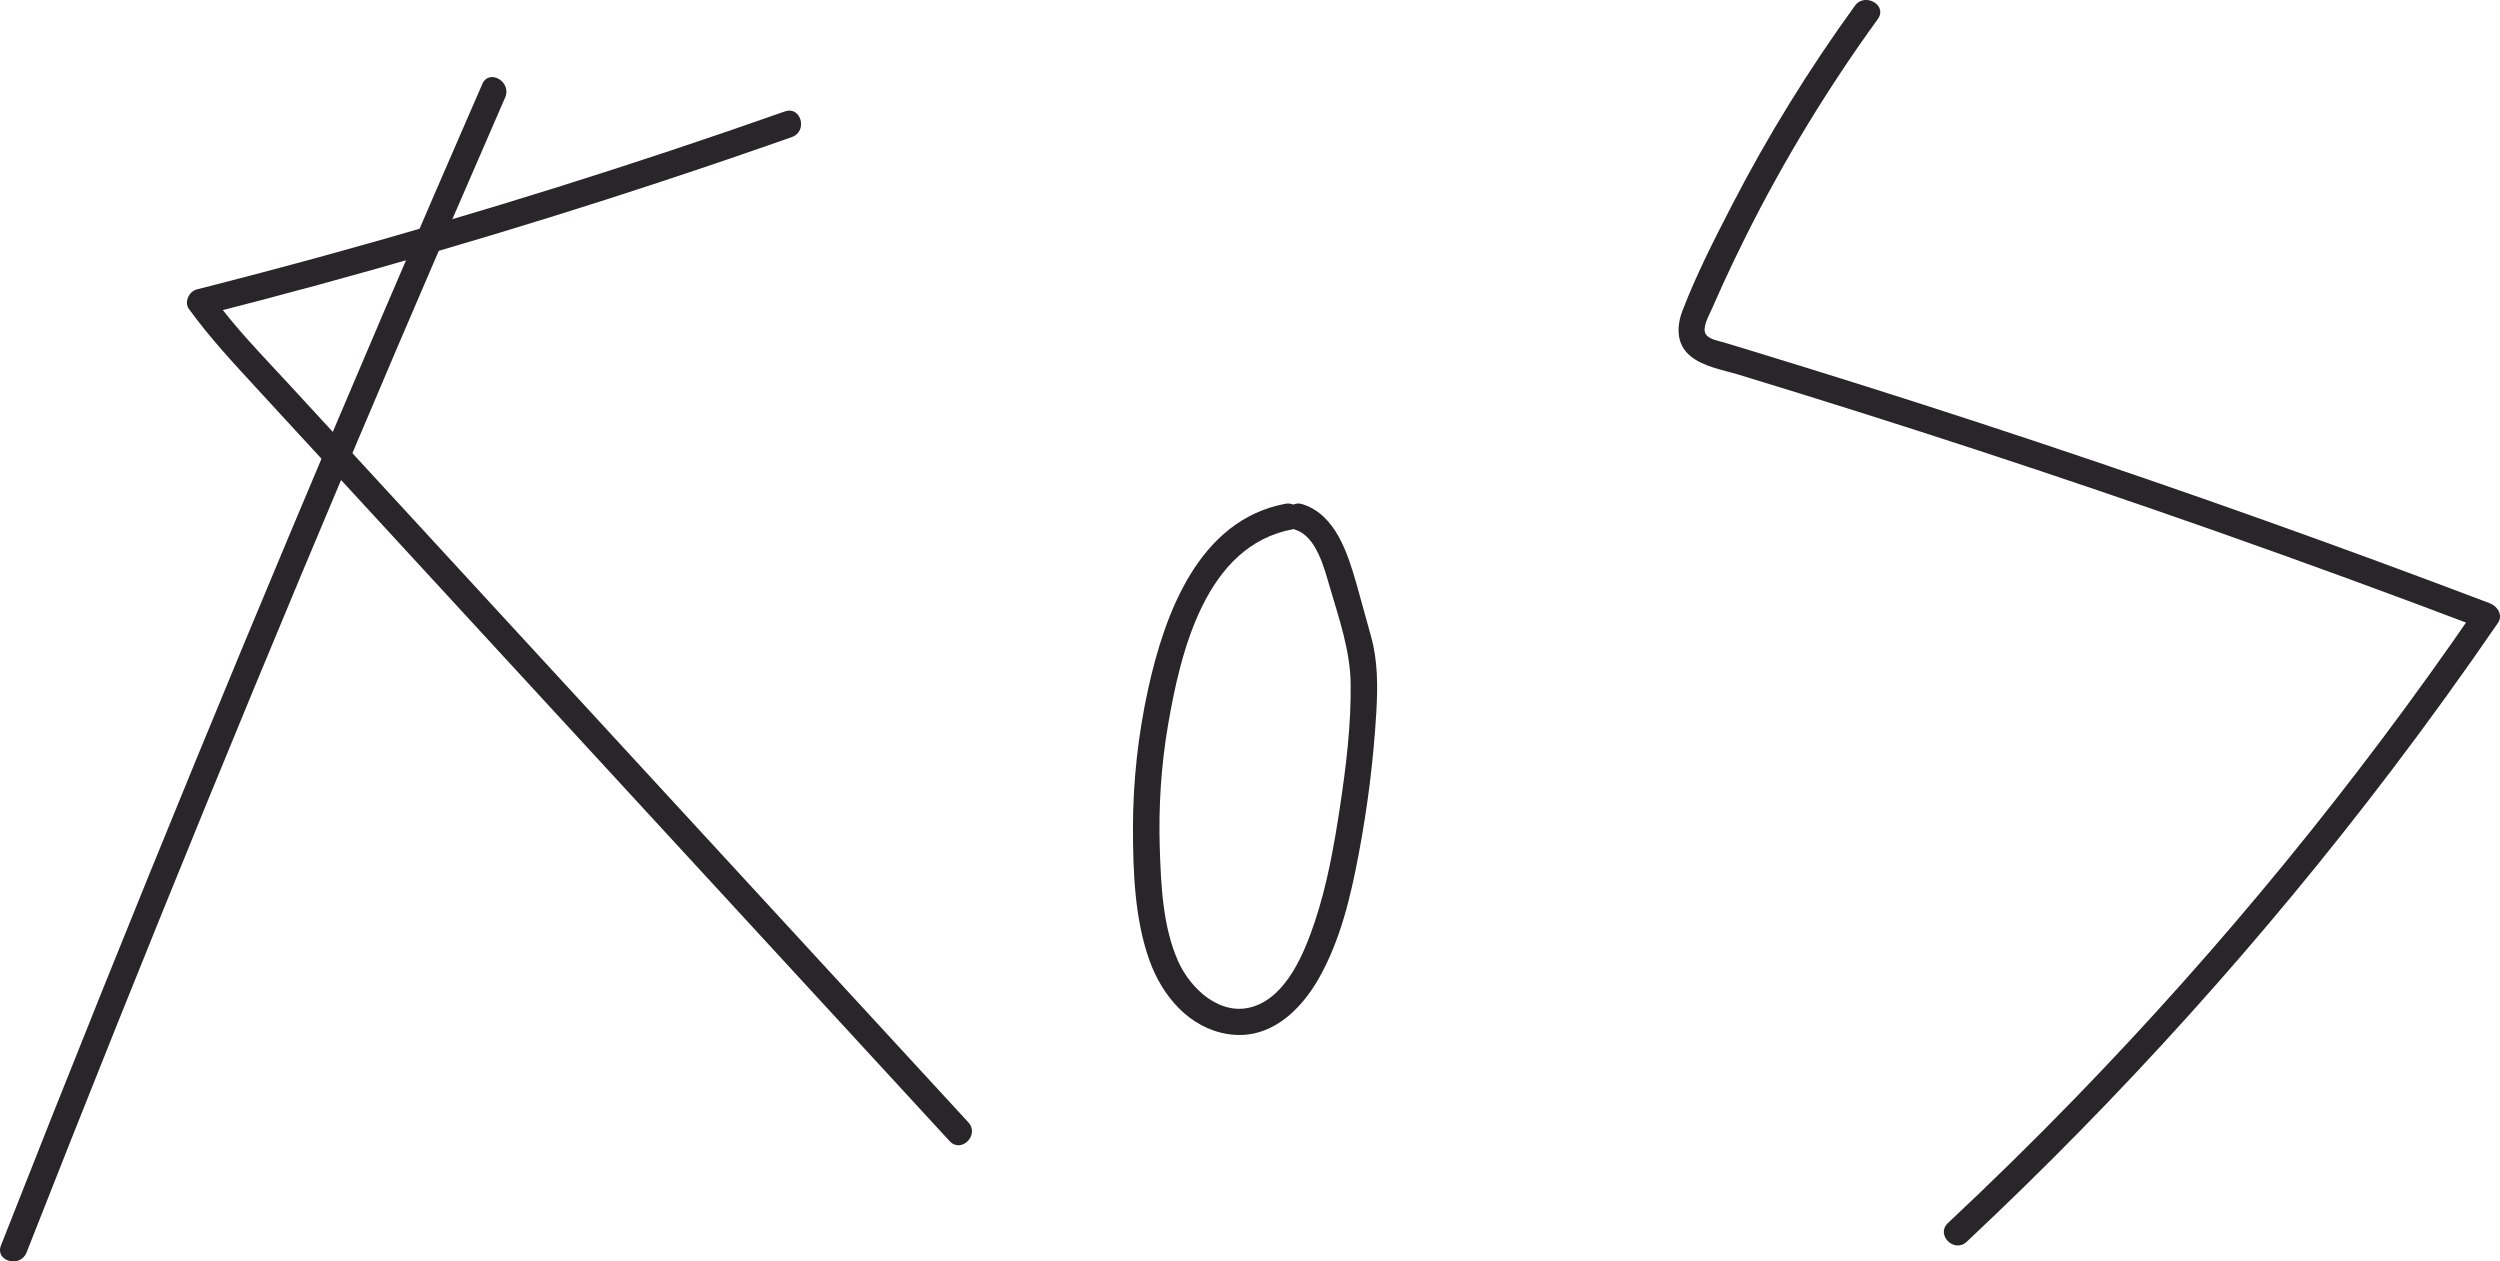 <?xml version="1.0" encoding="UTF-8"?> <svg xmlns="http://www.w3.org/2000/svg" id="Layer_1" viewBox="0 0 1122.74 566.5"><defs><style>.cls-1{fill:#292629;}</style></defs><path class="cls-1" d="m11.92,562.5c26.64-67.81,53.75-135.43,81.36-202.85,27.79-67.85,56.07-135.5,84.85-202.94,16.1-37.73,32.36-75.39,48.76-112.99,3.03-6.95-7.22-13.02-10.28-6.01-29.34,67.24-58.2,134.7-86.57,202.36-28.42,67.79-56.36,135.79-83.79,203.99-15.43,38.36-30.7,76.79-45.82,115.27-2.8,7.13,8.71,10.23,11.48,3.17h0Z"></path><path class="cls-1" d="m352.51,50.03c-67.53,23.81-135.88,45.27-204.92,64.28-19.68,5.42-39.41,10.63-59.2,15.66-3.45.88-5.81,5.62-3.56,8.75,9.18,12.73,19.86,24.18,30.47,35.71,11.27,12.25,22.55,24.5,33.82,36.74,22.55,24.5,45.1,48.99,67.65,73.49,44.65,48.5,89.29,97,133.94,145.5,25.25,27.44,50.51,54.87,75.76,82.31,5.2,5.65,13.6-2.79,8.42-8.42-88.84-96.51-177.68-193.03-266.52-289.54-12.63-13.72-25.25-27.44-37.88-41.15s-24.86-26.08-35.37-40.65l-3.56,8.75c69.4-17.64,138.18-37.68,206.17-60.14,19.38-6.4,38.7-13.01,57.95-19.79,7.18-2.53,4.09-14.04-3.17-11.48h0Z"></path><path class="cls-1" d="m577.25,226.24c-38.84,7.33-54.15,49.21-61.61,83.14-4.54,20.62-6.86,41.78-6.83,62.9.03,19.41.81,40.79,7.48,59.23,5.71,15.8,17.83,30.23,35.25,32.91,18.49,2.85,32.44-10.28,40.89-25.31,9.55-16.98,14.09-36.22,17.69-55.19,4.02-21.15,6.72-42.59,7.98-64.09.67-11.49.72-23.21-2.47-34.37-2.22-7.76-4.22-15.57-6.46-23.32-3.89-13.46-9.34-31.08-24.3-35.72-7.34-2.27-10.47,9.22-3.17,11.48,9.62,2.98,13.14,17.75,15.61,26.1,4.1,13.9,9.07,28.38,9.26,42.94.25,18.51-2.06,37.37-4.83,55.64-2.65,17.46-5.78,35.18-11.46,51.94-4.56,13.48-12.33,32.55-27.21,37.46-14.85,4.9-28.49-7.89-34.05-20.46-6.84-15.48-7.64-34.02-8.17-50.68-.59-18.46.59-37.02,3.71-55.23,5.66-33.05,16.93-80.54,55.85-87.88,7.52-1.42,4.34-12.9-3.17-11.48h0Z"></path><path class="cls-1" d="m833.03,2.59c-20.62,28.45-39.13,58.39-55.24,89.61-7.94,15.39-15.97,31.13-22.19,47.32-2.76,7.18-2.79,15.21,3.6,20.42,5.86,4.79,14.52,6.17,21.57,8.31,71.91,21.88,143.35,45.31,214.25,70.27,40.21,14.16,80.24,28.81,120.09,43.95-1.19-2.92-2.37-5.83-3.56-8.75-53.64,78.19-113.87,151.77-179.94,219.78-18.49,19.04-37.45,37.62-56.81,55.77-5.6,5.25,2.83,13.66,8.42,8.42,69.49-65.12,133.39-136.08,190.97-211.94,16.41-21.62,32.29-43.64,47.65-66.03,2.36-3.44-.24-7.49-3.56-8.75-67.23-25.53-134.97-49.69-203.2-72.43-33.96-11.32-68.03-22.29-102.21-32.9-8.7-2.7-17.41-5.38-26.12-8.04-4.05-1.23-8.1-2.46-12.14-3.69-2.48-.75-6.93-1.41-8.5-3.75-1.9-2.84,1.32-8.31,2.47-10.96,1.69-3.89,3.42-7.76,5.19-11.61,3.4-7.43,6.94-14.81,10.6-22.12,16.97-33.85,36.73-66.25,58.95-96.9,4.5-6.21-5.82-12.16-10.28-6.01h0Z"></path></svg> 